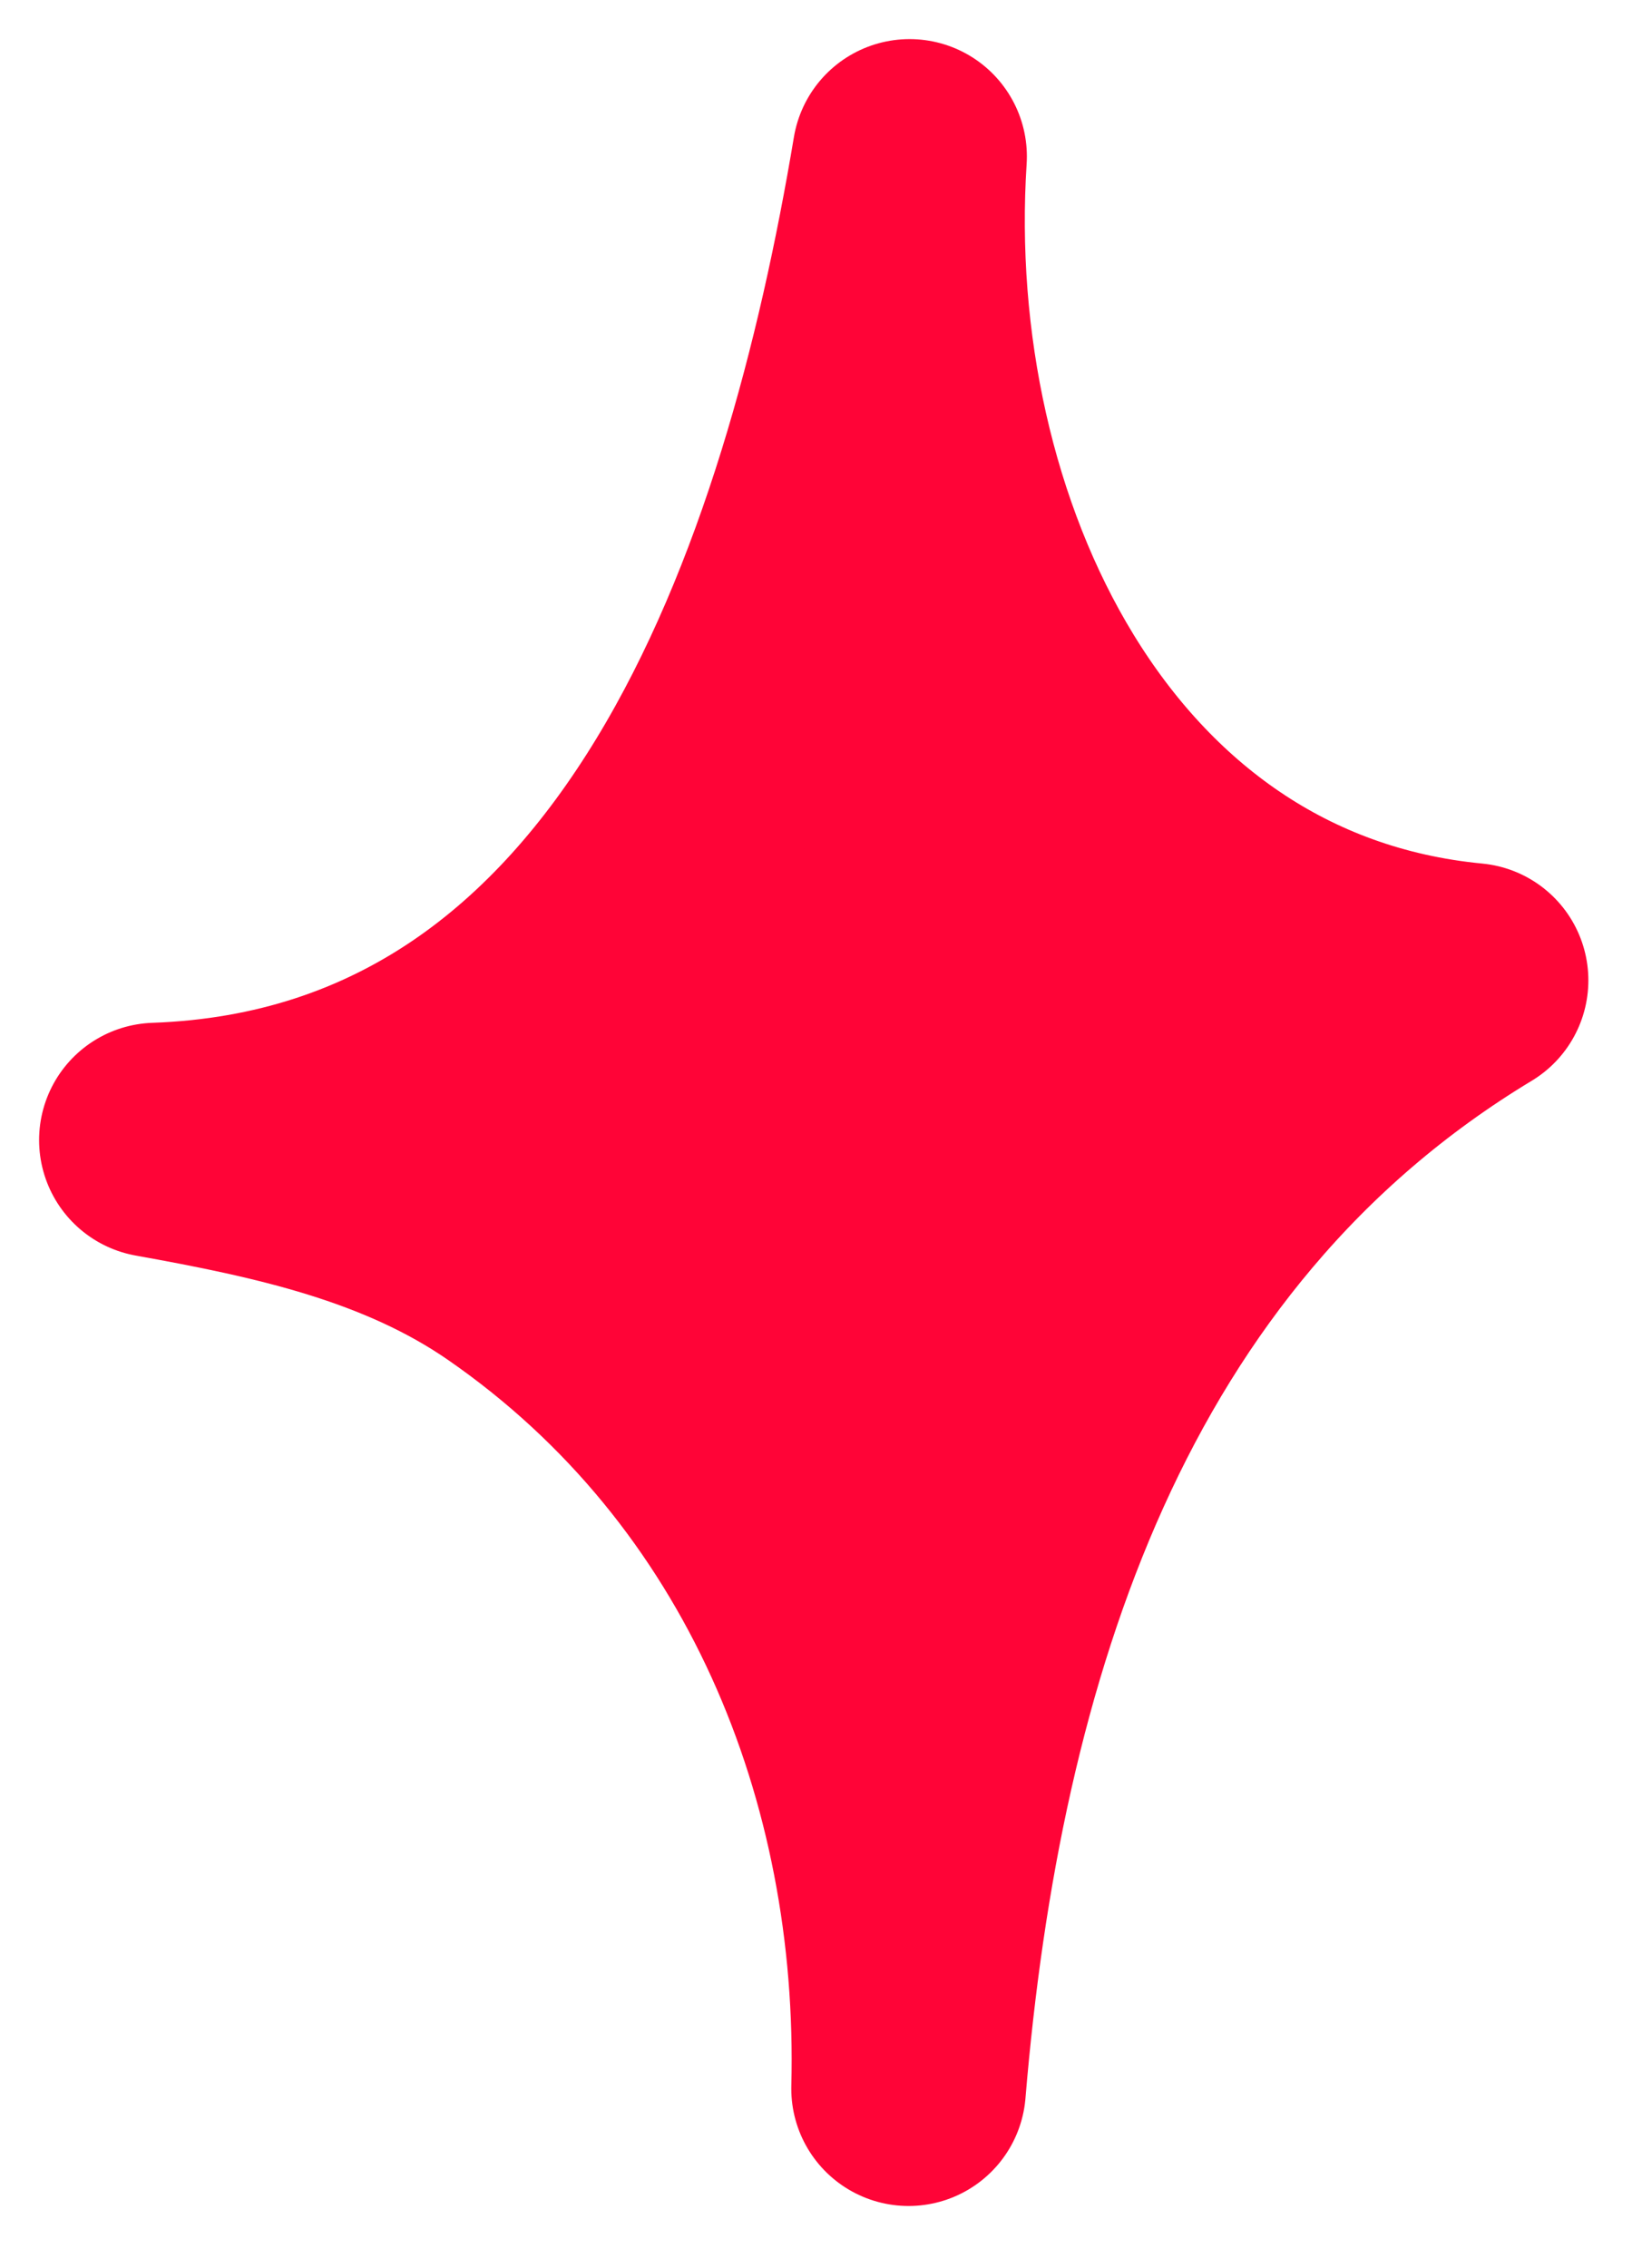 <svg width="21" height="29" viewBox="0 0 21 29" fill="none" xmlns="http://www.w3.org/2000/svg">
<path fill-rule="evenodd" clip-rule="evenodd" d="M11.62 26.704C11.724 22.645 10.114 18.596 6.583 16.153C5.215 15.207 3.595 14.863 2 14.576C8.481 14.348 10.731 7.388 11.633 2C11.32 6.832 13.782 12.052 18.814 12.534C13.805 15.557 12.086 21.106 11.62 26.704Z" fill="#FF0437" stroke="#FF0437" stroke-width="3" stroke-miterlimit="1.5" stroke-linecap="round" stroke-linejoin="round"/>
</svg>
